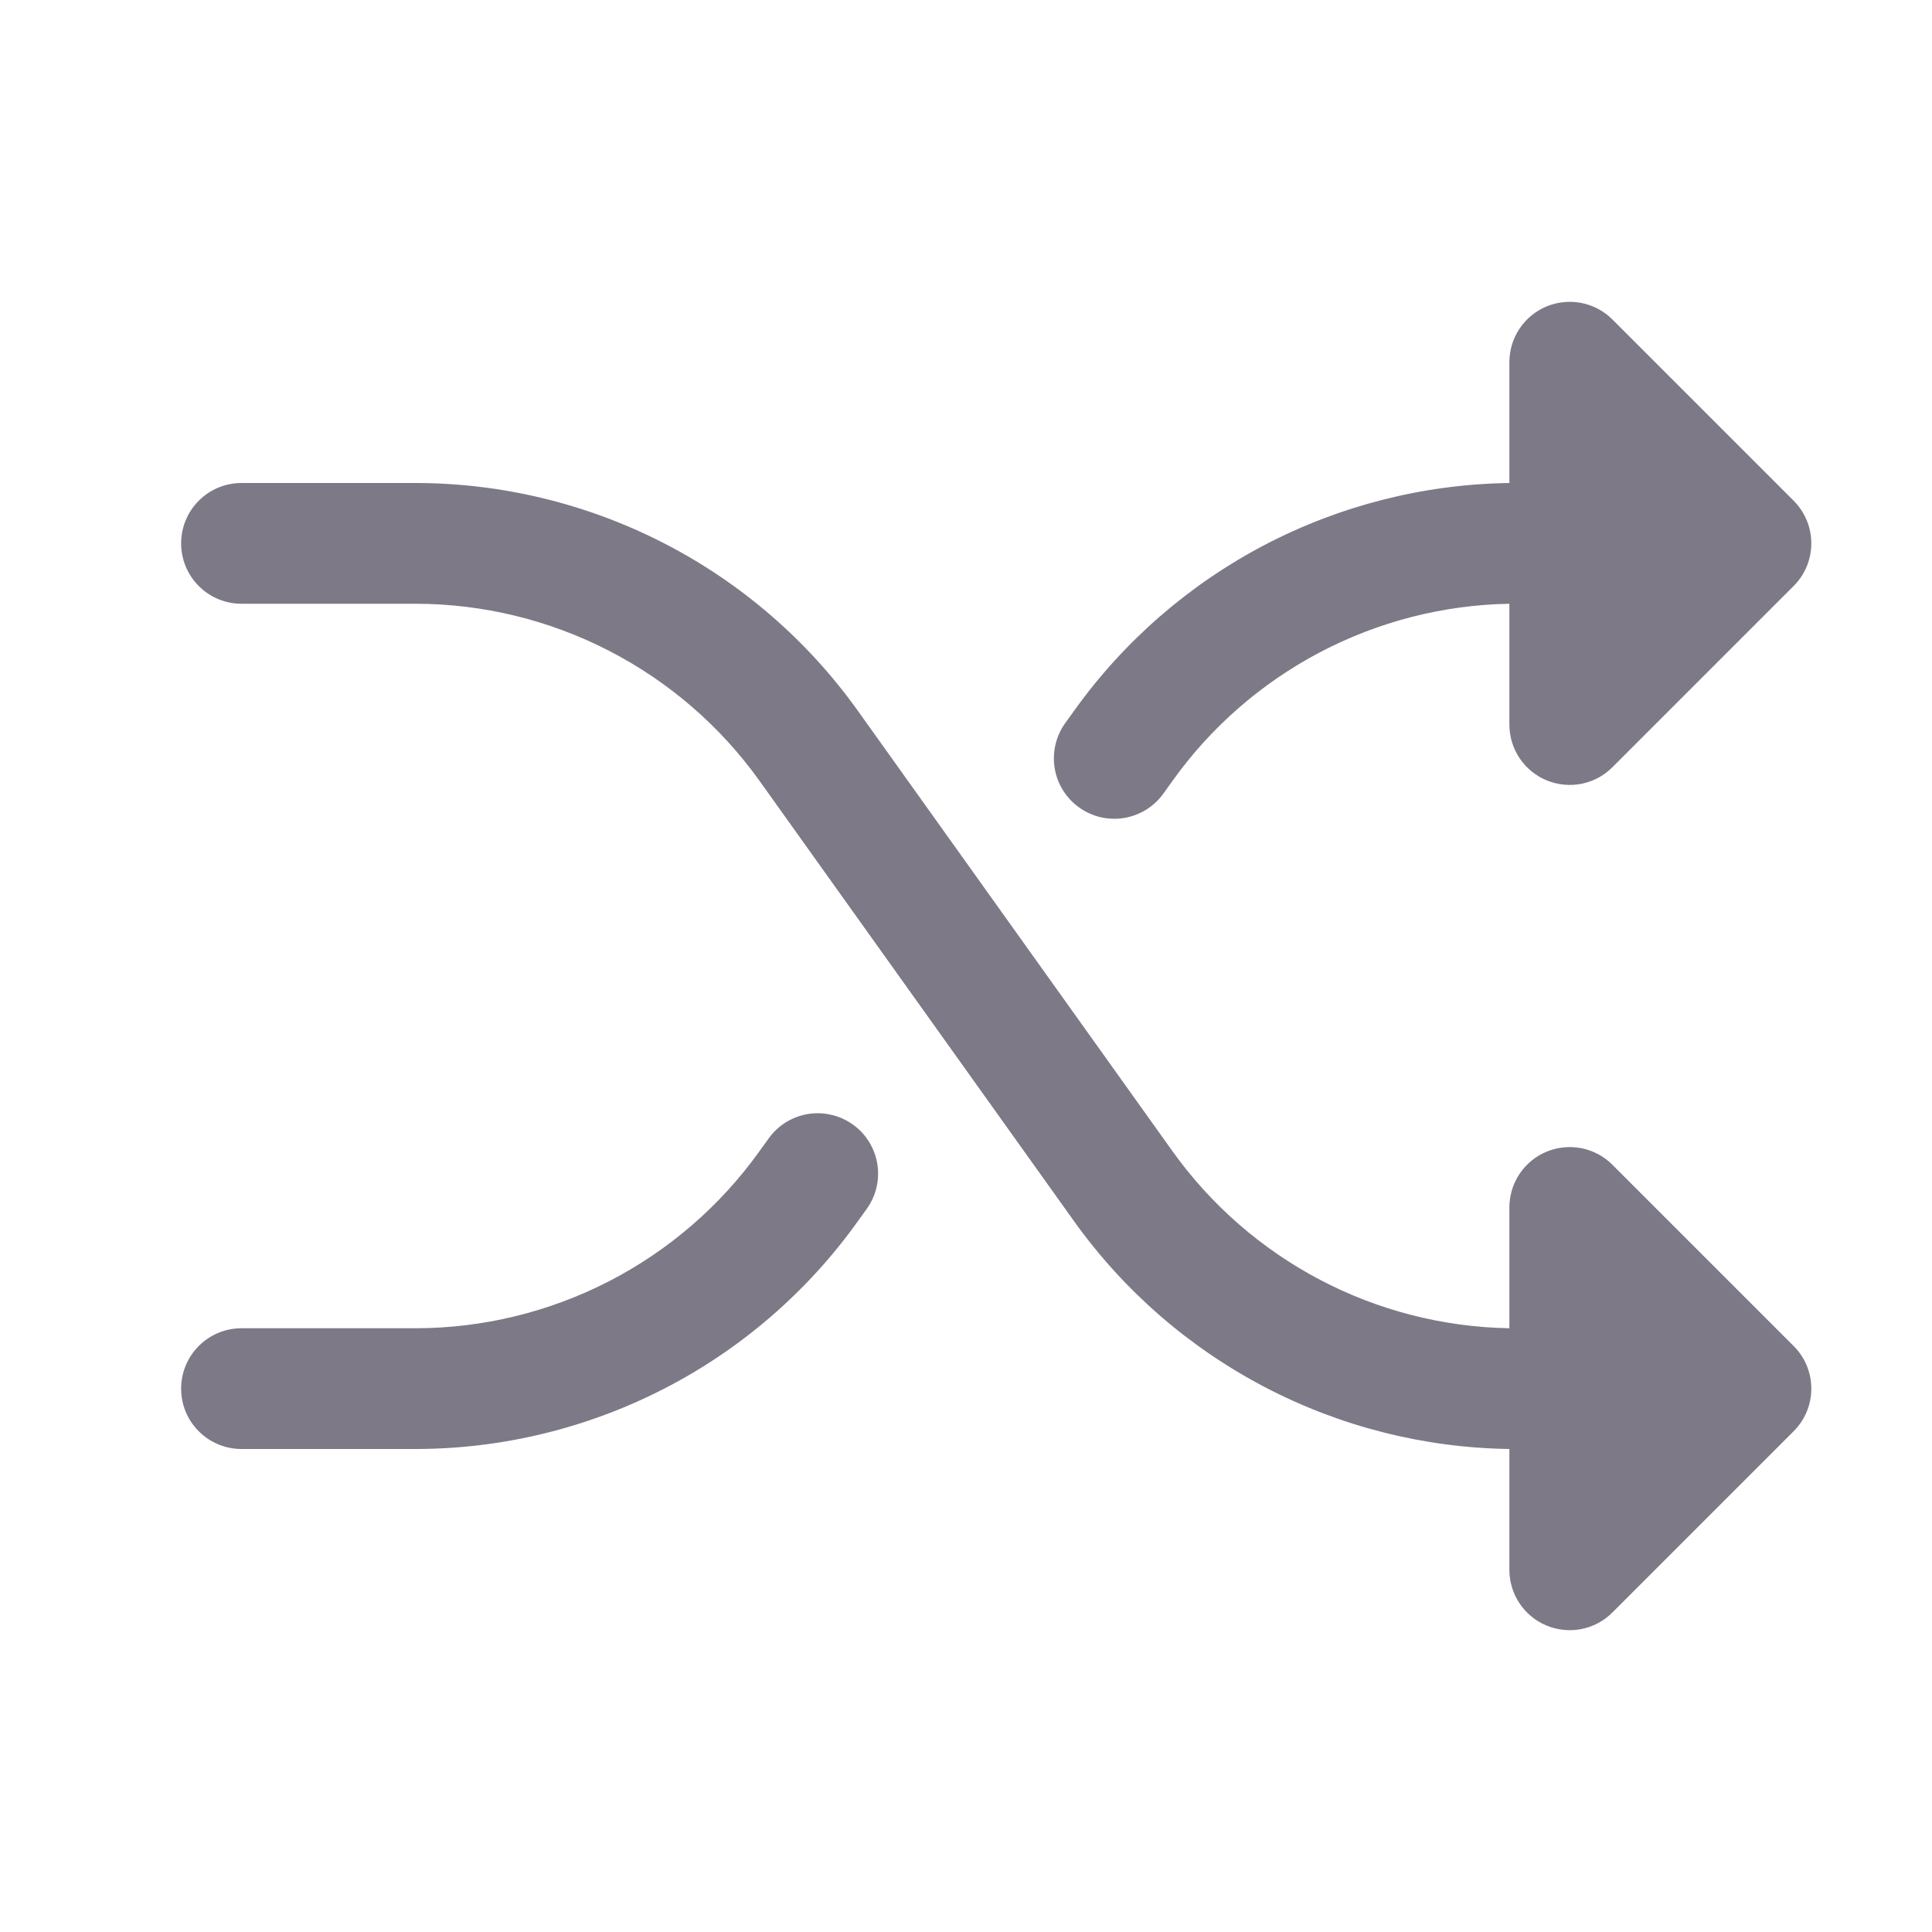 <svg width="32" height="32" viewBox="0 0 32 32" fill="none" xmlns="http://www.w3.org/2000/svg">
<g clip-path="url(#clip0_316_1580)">
<path d="M29.707 22.293C29.8 22.385 29.874 22.496 29.925 22.617C29.975 22.738 30.001 22.869 30.001 23C30.001 23.131 29.975 23.262 29.925 23.383C29.874 23.504 29.8 23.615 29.707 23.707L26.707 26.707C26.568 26.848 26.389 26.943 26.195 26.982C26.001 27.02 25.8 27 25.617 26.925C25.434 26.849 25.278 26.721 25.168 26.556C25.058 26.391 25 26.198 25 26V24C23.588 23.98 22.2 23.629 20.948 22.974C19.697 22.32 18.616 21.381 17.794 20.233L12.579 12.932C11.931 12.026 11.076 11.288 10.085 10.778C9.095 10.268 7.997 10.001 6.883 10H4C3.735 10 3.48 9.895 3.293 9.707C3.105 9.52 3 9.265 3 9C3 8.735 3.105 8.48 3.293 8.293C3.48 8.105 3.735 8 4 8H6.883C8.315 8.001 9.726 8.344 11 8.999C12.274 9.654 13.373 10.604 14.206 11.769L19.421 19.069C20.058 19.959 20.894 20.688 21.863 21.197C22.831 21.706 23.906 21.981 25 22V20C25 19.802 25.058 19.609 25.168 19.444C25.278 19.279 25.434 19.151 25.617 19.075C25.8 19 26.001 18.98 26.195 19.018C26.389 19.057 26.568 19.152 26.707 19.293L29.707 22.293ZM17.875 13.375C17.982 13.451 18.103 13.506 18.231 13.536C18.359 13.565 18.491 13.569 18.621 13.548C18.75 13.526 18.874 13.479 18.986 13.41C19.097 13.34 19.194 13.249 19.27 13.143L19.42 12.934C20.056 12.043 20.893 11.314 21.862 10.804C22.831 10.295 23.905 10.019 25 10V12C25 12.198 25.058 12.391 25.168 12.556C25.278 12.721 25.434 12.849 25.617 12.925C25.8 13 26.001 13.02 26.195 12.982C26.389 12.943 26.568 12.848 26.707 12.707L29.707 9.707C29.8 9.615 29.874 9.504 29.925 9.383C29.975 9.262 30.001 9.131 30.001 9C30.001 8.869 29.975 8.738 29.925 8.617C29.874 8.496 29.8 8.385 29.707 8.292L26.707 5.292C26.568 5.152 26.389 5.057 26.195 5.018C26.001 4.98 25.8 5 25.617 5.075C25.434 5.151 25.278 5.279 25.168 5.444C25.058 5.609 25 5.802 25 6V8C23.588 8.02 22.2 8.371 20.948 9.025C19.697 9.68 18.616 10.619 17.794 11.768L17.644 11.976C17.567 12.083 17.512 12.204 17.482 12.332C17.452 12.461 17.447 12.594 17.469 12.724C17.49 12.854 17.537 12.978 17.607 13.09C17.677 13.202 17.768 13.299 17.875 13.375ZM14.125 18.625C14.018 18.549 13.897 18.494 13.769 18.465C13.641 18.435 13.509 18.431 13.379 18.452C13.25 18.474 13.126 18.521 13.014 18.59C12.903 18.66 12.806 18.751 12.73 18.858L12.58 19.066C11.932 19.973 11.077 20.712 10.086 21.222C9.095 21.732 7.997 21.999 6.883 22H4C3.735 22 3.48 22.105 3.293 22.293C3.105 22.48 3 22.735 3 23C3 23.265 3.105 23.52 3.293 23.707C3.48 23.895 3.735 24 4 24H6.883C8.315 23.999 9.726 23.656 11 23.001C12.274 22.346 13.373 21.396 14.206 20.231L14.356 20.023C14.433 19.916 14.488 19.795 14.518 19.666C14.548 19.538 14.552 19.406 14.531 19.276C14.509 19.146 14.462 19.022 14.393 18.91C14.323 18.798 14.232 18.701 14.125 18.625Z" fill="#7D7986"/>
</g>
<defs>
<clipPath id="clip0_316_1580">
<rect width="32" height="32" fill="white"/>
</clipPath>
</defs>
</svg>
